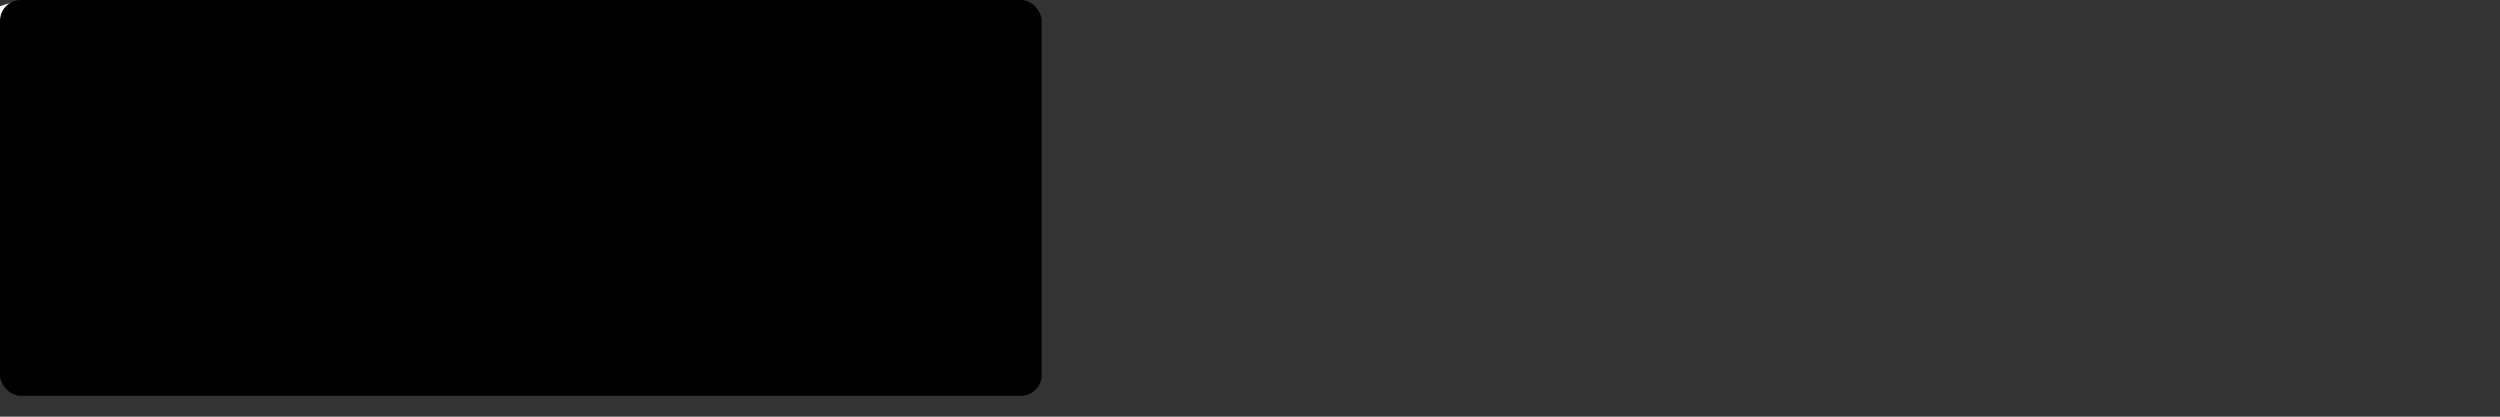<svg xmlns="http://www.w3.org/2000/svg" class="svg replaced-svg" preserveAspectRatio="xMidYMid meet" viewBox="0 0 1200 200">
<rect x="0" y="0" width="1200" height="200" fill="#333333" stroke="none"/>
<g id="kilixSvg">
  
  <g fill="#fff">
    <path d="M41.56 94.292h12.313l34.304-36.503h31.664v23.749h-10.994l-27.487 28.586 28.146 33.863h10.335v23.749h-31.443l-34.304-41.78h-12.534v18.031h10.335v23.749h-41.78v-135.014s0-6.158-10.115-6.158v-23.528c13.194-5.498 41.56-4.179 41.56 15.172v76.084zM150.849 81.538h-10.335v-23.749h41.779v79.382c.221 3.52 1.319 6.816 10.335 6.816v23.749c-13.193 5.497-41.779 4.178-41.779-15.173v-71.025zM223.19 167.736v-134.135c0-7.256-10.335-7.037-10.335-7.037v-23.749c13.193-5.497 41.779-4.178 41.779 15.173v125.999h10.336v23.749h-41.78zM293.777 81.538h-10.335v-23.749h41.78v79.382c.22 3.52 1.318 6.816 10.335 6.816v23.749c-13.193 5.497-41.78 4.178-41.78-15.173v-71.025z">
    </path>
  </g>
  <path fill="#fff" id="goutte1" d="M182.588 24.508c0 8.295-15.017 21.083-15.017 21.083s-15.017-12.788-15.017-21.083c0-8.294 6.723-15.017 15.017-15.017s15.017 6.723 15.017 15.017z">
  </path>
  <path fill="#fff" id="goutte2" d="M324.517 24.508c0 8.295-15.019 21.083-15.019 21.083s-15.018-12.788-15.018-21.083c0-8.294 6.725-15.017 15.019-15.017s15.018 6.723 15.018 15.017z">
  </path>
  <g id="theX">
    <polygon fill="#FDE59D" points="354.626,56.144 408.092,108.171 363.312,80.052 353.79,80.052" style=""></polygon>
    <polygon fill="#FFD46A" points="363.312,80.052 391.322,113.91 409.959,121.421 408.092,108.171" style=""></polygon>
    <polygon fill="#F7ADA4" points="409.959,121.421 365.03,143.822 391.322,113.91" style=""></polygon>
    <polygon fill="#F48779" points="409.959,121.421 410.853,137.1 383.877,167.736" style=""></polygon>
    <polygon fill="#FFD463" points="408.092,108.171 383.628,56.144 354.626,56.144" style=""></polygon>
    <polygon fill="#FFDA6D" points="408.092,108.171 411.857,90.242 383.628,56.144" style=""></polygon>
    <polygon fill="#9CBEE0" points="440.769,57.043 421.865,103.662 411.857,90.242" style=""></polygon>
    <polygon fill="#F9A735" points="421.865,103.662 408.092,108.171 409.959,121.421" style=""></polygon>
    <polygon fill="#FCBD67" points="421.865,103.662 422.033,119.075 410.853,137.1 409.959,121.421" style=""></polygon>
    <polygon fill="#25A79B" points="422.033,119.075 435.757,166.836 410.853,137.1" style=""></polygon>
    <polygon fill="#7BB9B1" points="422.033,119.075 455.633,142.922 465.375,142.922 465.955,166.836 435.757,166.836" style=""></polygon>
    <polygon fill="#8CC4BB" points="422.033,119.075 431.382,113.913 455.633,142.922" style=""></polygon>
    <polygon fill="#4C9AD0" points="421.865,103.662 469.773,57.043 469.584,80.952 460.059,80.952" style=""></polygon>
    <polygon fill="#54AFA4" points="422.033,119.075 465.955,166.836 465.375,142.922 455.633,142.922" style=""></polygon>
    <polygon fill="#F0624E" points="383.877,167.736 355.096,167.736 409.959,121.421" style=""></polygon>
    <polygon fill="#FDC23E" points="411.857,90.242 408.092,108.171 421.865,103.662" style=""></polygon>
    <polygon fill="#75AAD7" points="421.865,103.662 460.059,80.952 431.382,113.913 422.033,119.075" style=""></polygon>
    <polygon fill="#008BC2" points="440.769,57.043 421.865,103.662 469.773,57.043" style=""></polygon>
    <polygon fill="#F48779" points="355.291,143.822 355.096,167.736 409.959,121.421 365.03,143.822" style=""></polygon>
  </g>
  <rect x="0" y="0" rx="10" width="500" height="190"/>
  </g>
</svg>